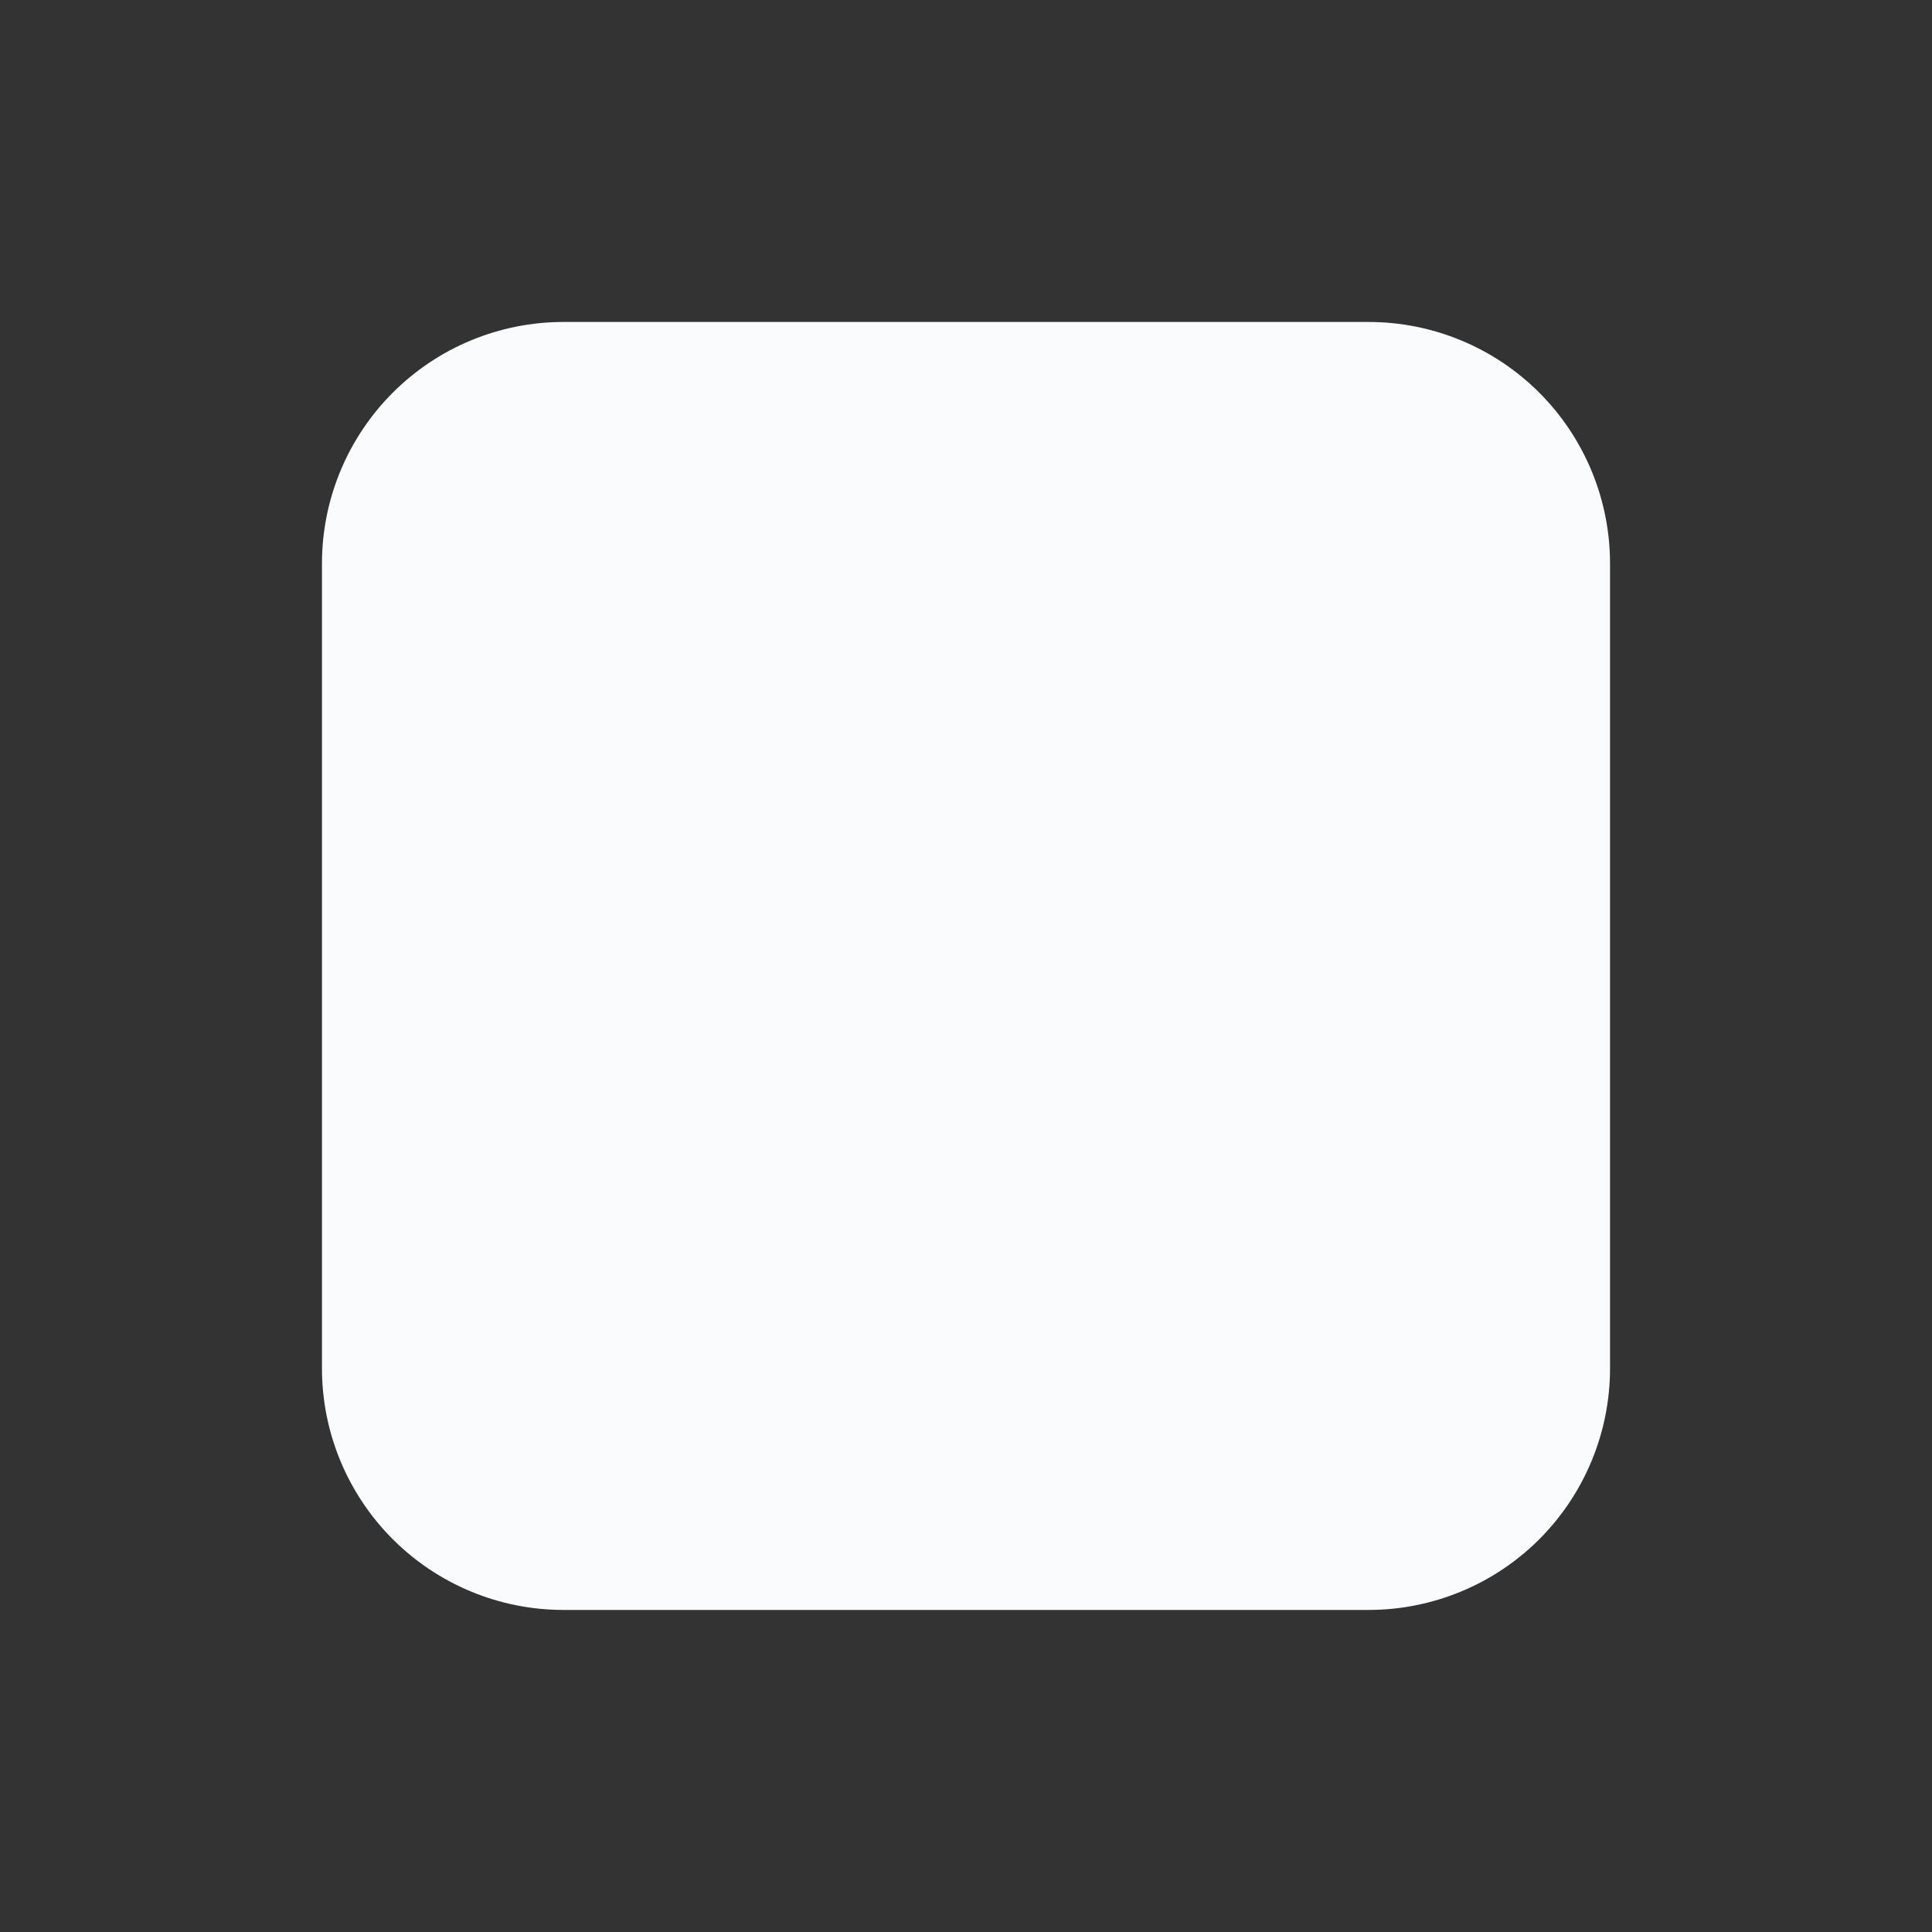 <svg width="20" height="20" viewBox="0 0 20 20" fill="none" xmlns="http://www.w3.org/2000/svg">
<rect x="0" y="0" width="20" height="20" fill="#333333" stroke="none"/>
<path d="M14.167 3.333H5.833C5.17 3.333 4.535 3.596 4.066 4.065C3.597 4.534 3.333 5.17 3.333 5.833V14.166C3.333 14.829 3.597 15.465 4.066 15.934C4.535 16.403 5.17 16.666 5.833 16.666H14.167C14.83 16.666 15.466 16.403 15.935 15.934C16.403 15.465 16.667 14.829 16.667 14.166V5.833C16.667 5.17 16.403 4.534 15.935 4.065C15.466 3.596 14.83 3.333 14.167 3.333Z" fill="#FAFBFC"/>
</svg>
